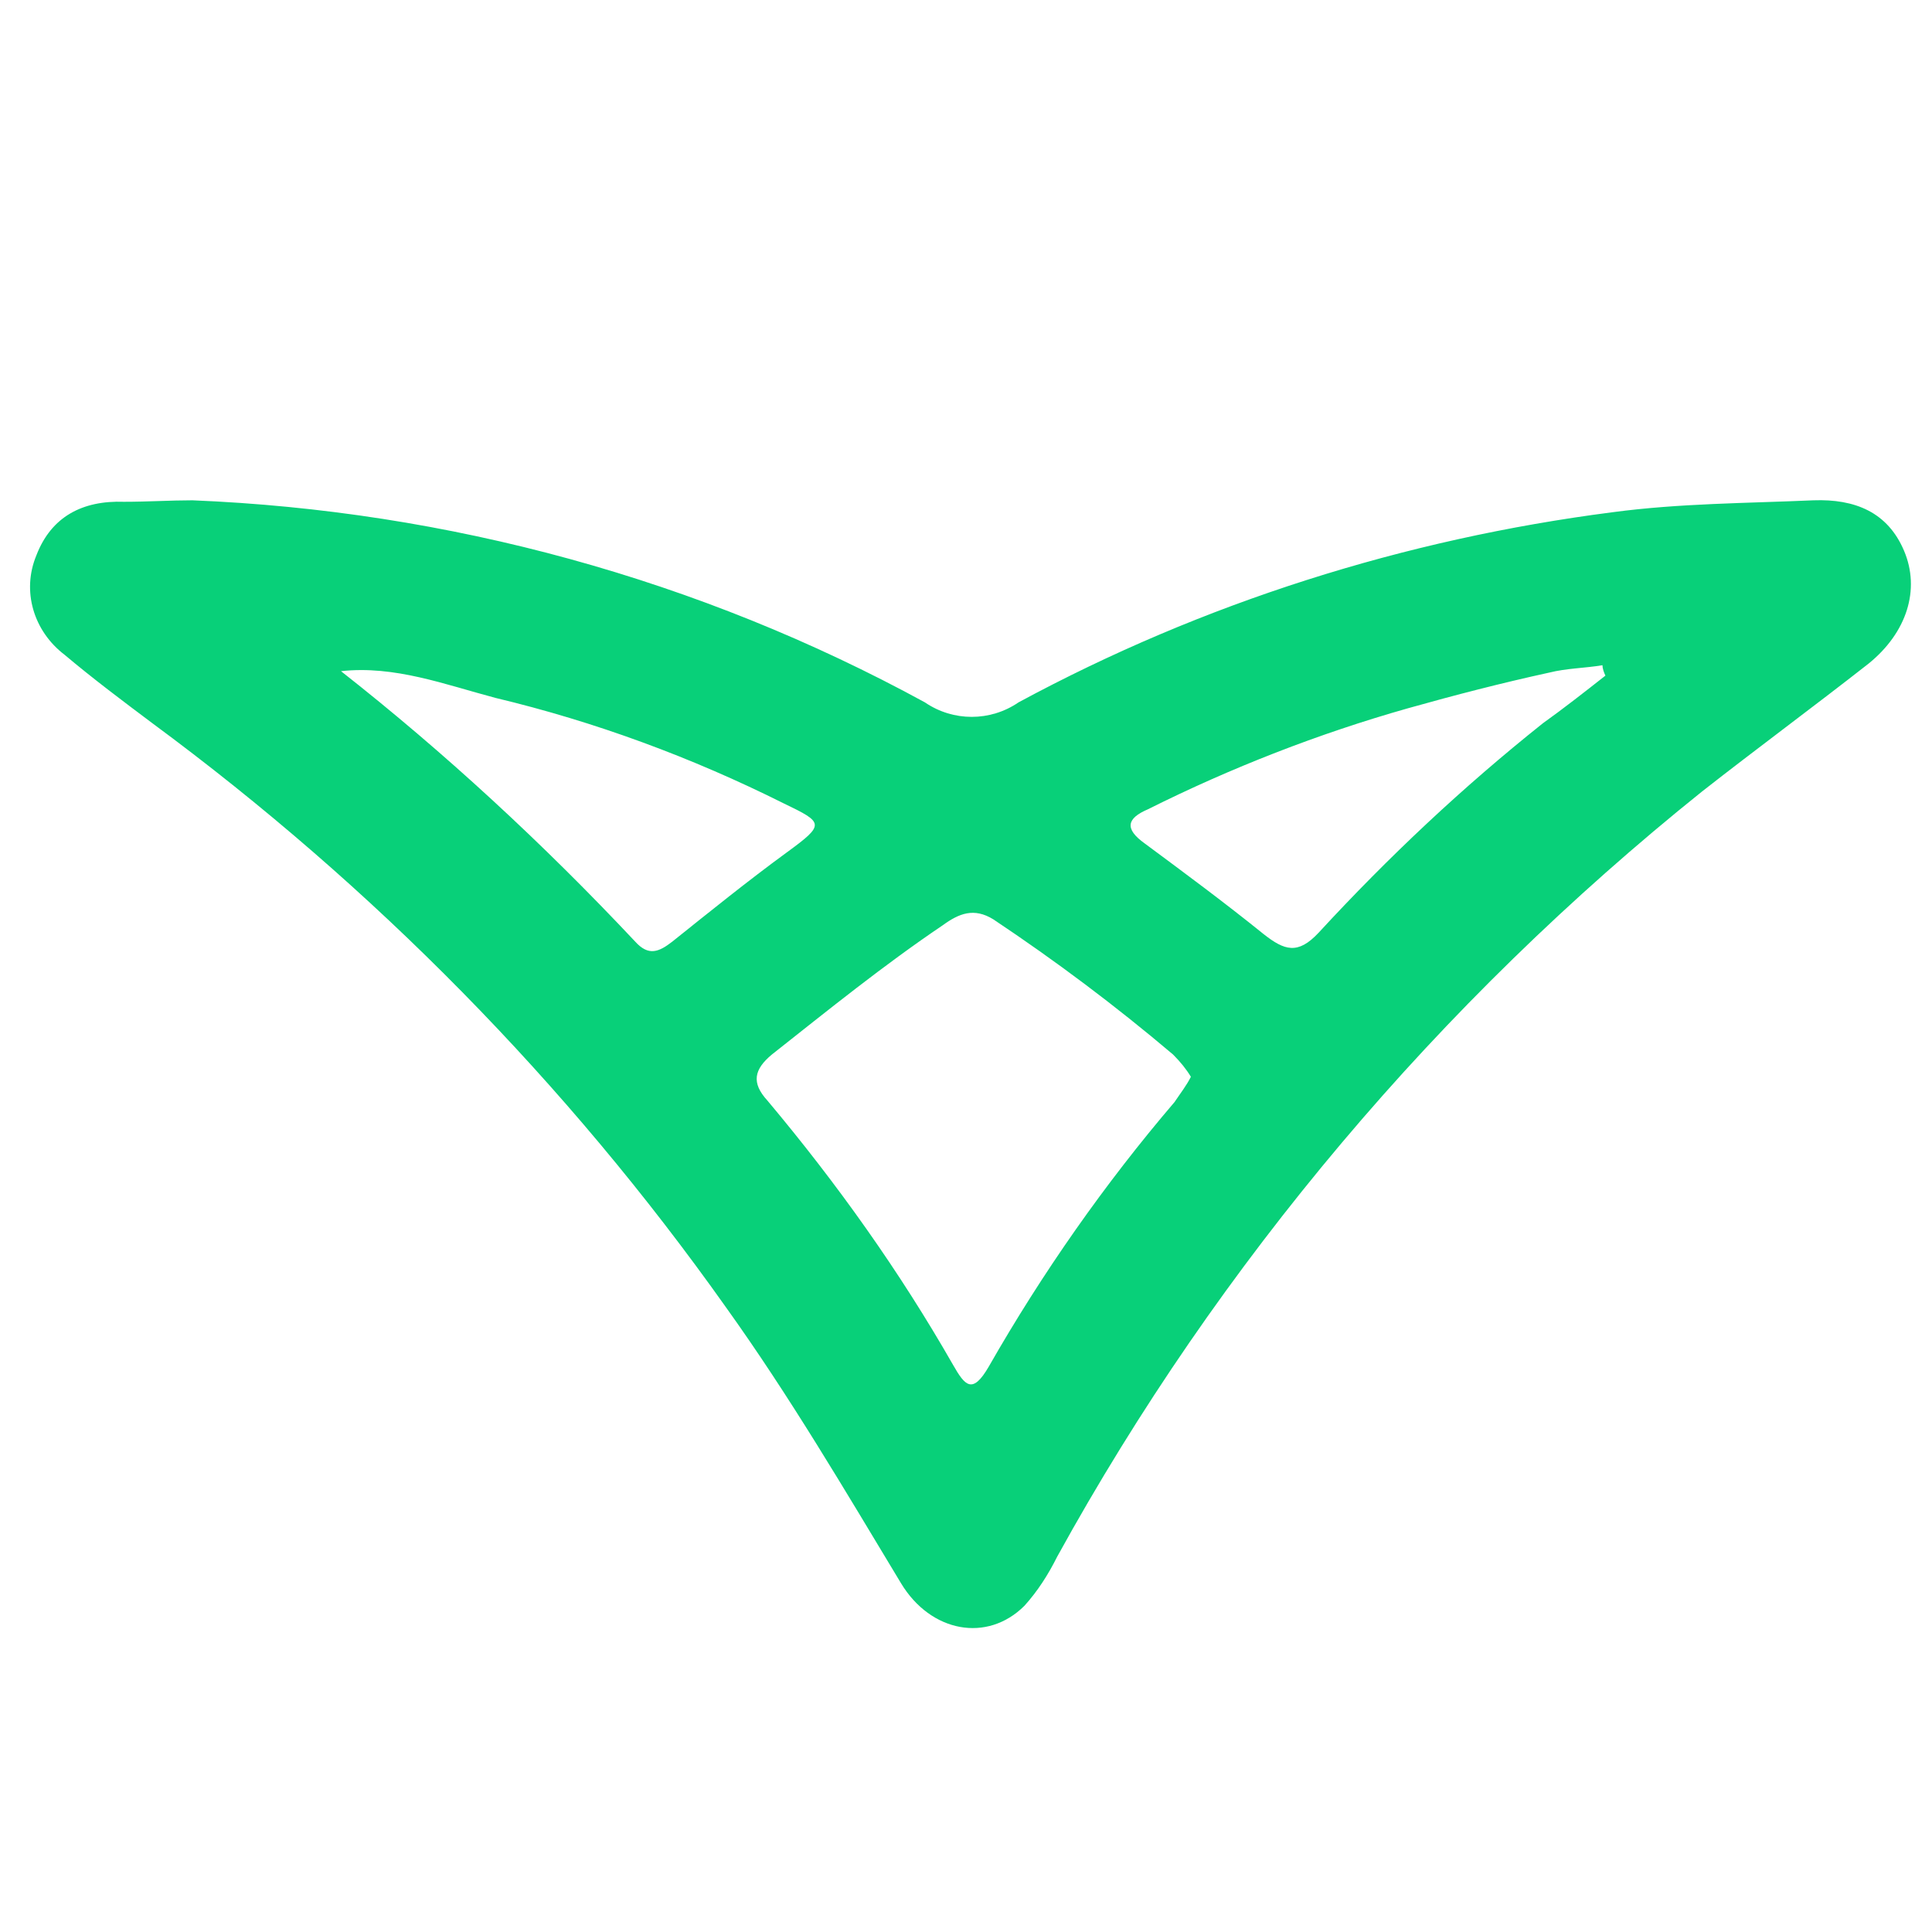 <?xml version="1.0" encoding="UTF-8" standalone="no"?>
<!-- Generator: Adobe Illustrator 26.0.3, SVG Export Plug-In . SVG Version: 6.00 Build 0)  -->

<svg
   version="1.0"
   id="Layer_1"
   x="0px"
   y="0px"
   viewBox="0 0 512 512"
   xml:space="preserve"
   sodipodi:docname="ultraleap.svg"
   width="512"
   height="512"
   inkscape:version="1.2.2 (732a01da63, 2022-12-09)"
   xmlns:inkscape="http://www.inkscape.org/namespaces/inkscape"
   xmlns:sodipodi="http://sodipodi.sourceforge.net/DTD/sodipodi-0.dtd"
   xmlns="http://www.w3.org/2000/svg"
   xmlns:svg="http://www.w3.org/2000/svg"><defs
   id="defs794" /><sodipodi:namedview
   id="namedview792"
   pagecolor="#ffffff"
   bordercolor="#666666"
   borderopacity="1.0"
   inkscape:showpageshadow="2"
   inkscape:pageopacity="0.0"
   inkscape:pagecheckerboard="0"
   inkscape:deskcolor="#d1d1d1"
   showgrid="false"
   showguides="true"
   inkscape:zoom="1.4386874"
   inkscape:cx="430.2533"
   inkscape:cy="290.89016"
   inkscape:window-width="2400"
   inkscape:window-height="1261"
   inkscape:window-x="-9"
   inkscape:window-y="-9"
   inkscape:window-maximized="1"
   inkscape:current-layer="Layer_1"><sodipodi:guide
     position="207.828,230.493"
     orientation="0,-1"
     id="guide850"
     inkscape:locked="false" /></sodipodi:namedview>
<style
   type="text/css"
   id="style771">
	.st0{fill:#3A3839;}
	.st1{fill:#383637;}
	.st2{fill:#08D079;}
	.st3{fill:#393738;}
	.st4{fill:#3C3A3B;}
</style>



<path
   class="st2"
   d="m 50.992,132.586 c 67.726,2.756 134.27,20.869 194.121,53.551 7.481,5.119 17.325,5.119 24.807,0 48.826,-26.382 102.376,-43.313 157.502,-50.401 17.719,-2.363 35.438,-2.363 53.157,-3.15 11.025,-0.394 19.688,3.15 24.019,13.388 4.331,10.238 0.788,21.657 -9.45,29.925 -14.569,11.419 -29.532,22.444 -44.101,33.863 -69.695,55.913 -127.97,124.82 -170.89,202.784 -2.363,4.725 -5.119,9.056 -8.663,12.994 -9.844,9.844 -24.807,7.088 -32.682,-5.906 C 223.851,394.827 209.282,370.02 192.35,346.395 150.218,286.938 99.03,234.962 40.361,191.649 32.486,185.743 24.611,179.837 17.129,173.536 8.861,167.236 5.711,156.605 9.648,147.155 c 3.938,-10.238 12.206,-14.569 23.232,-14.175 6.3,0 12.206,-0.394 18.113,-0.394 z M 315.595,285.363 c -1.181,-1.969 -2.756,-3.938 -4.725,-5.906 -15.356,-12.994 -31.107,-24.807 -47.644,-35.832 -5.119,-3.15 -9.056,-1.575 -13.388,1.575 -15.75,10.631 -30.319,22.444 -45.282,34.257 -4.725,3.938 -5.513,7.481 -1.181,12.206 18.506,22.05 35.044,45.282 49.219,70.088 3.15,5.513 5.119,7.875 9.45,0.394 14.175,-24.807 30.713,-48.432 49.219,-70.088 1.575,-2.363 3.15,-4.331 4.331,-6.694 z M 425.453,179.049 c -0.394,-0.787 -0.788,-1.969 -0.788,-2.756 -4.725,0.787 -9.45,0.787 -14.175,1.969 -12.6,2.756 -24.807,5.906 -37.407,9.45 -23.625,6.694 -46.857,15.75 -68.907,26.775 -5.513,2.363 -6.3,5.119 -0.787,9.056 10.631,7.875 21.263,15.75 31.5,24.019 5.513,4.331 9.056,5.513 14.569,-0.394 18.506,-20.081 38.194,-38.588 59.457,-55.519 5.513,-3.938 11.025,-8.269 16.538,-12.6 z M 90.368,177.868 c 27.563,21.657 53.551,45.676 77.963,71.663 3.544,3.938 6.3,2.756 9.844,0 9.844,-7.875 20.081,-16.144 30.319,-23.625 10.238,-7.481 9.844,-7.875 -0.787,-12.994 -24.413,-12.206 -50.007,-21.657 -76.388,-27.957 -13.388,-3.544 -26.775,-8.663 -40.95,-7.088 z"
   id="path779"
   style="stroke-width:3.938" />





</svg>
